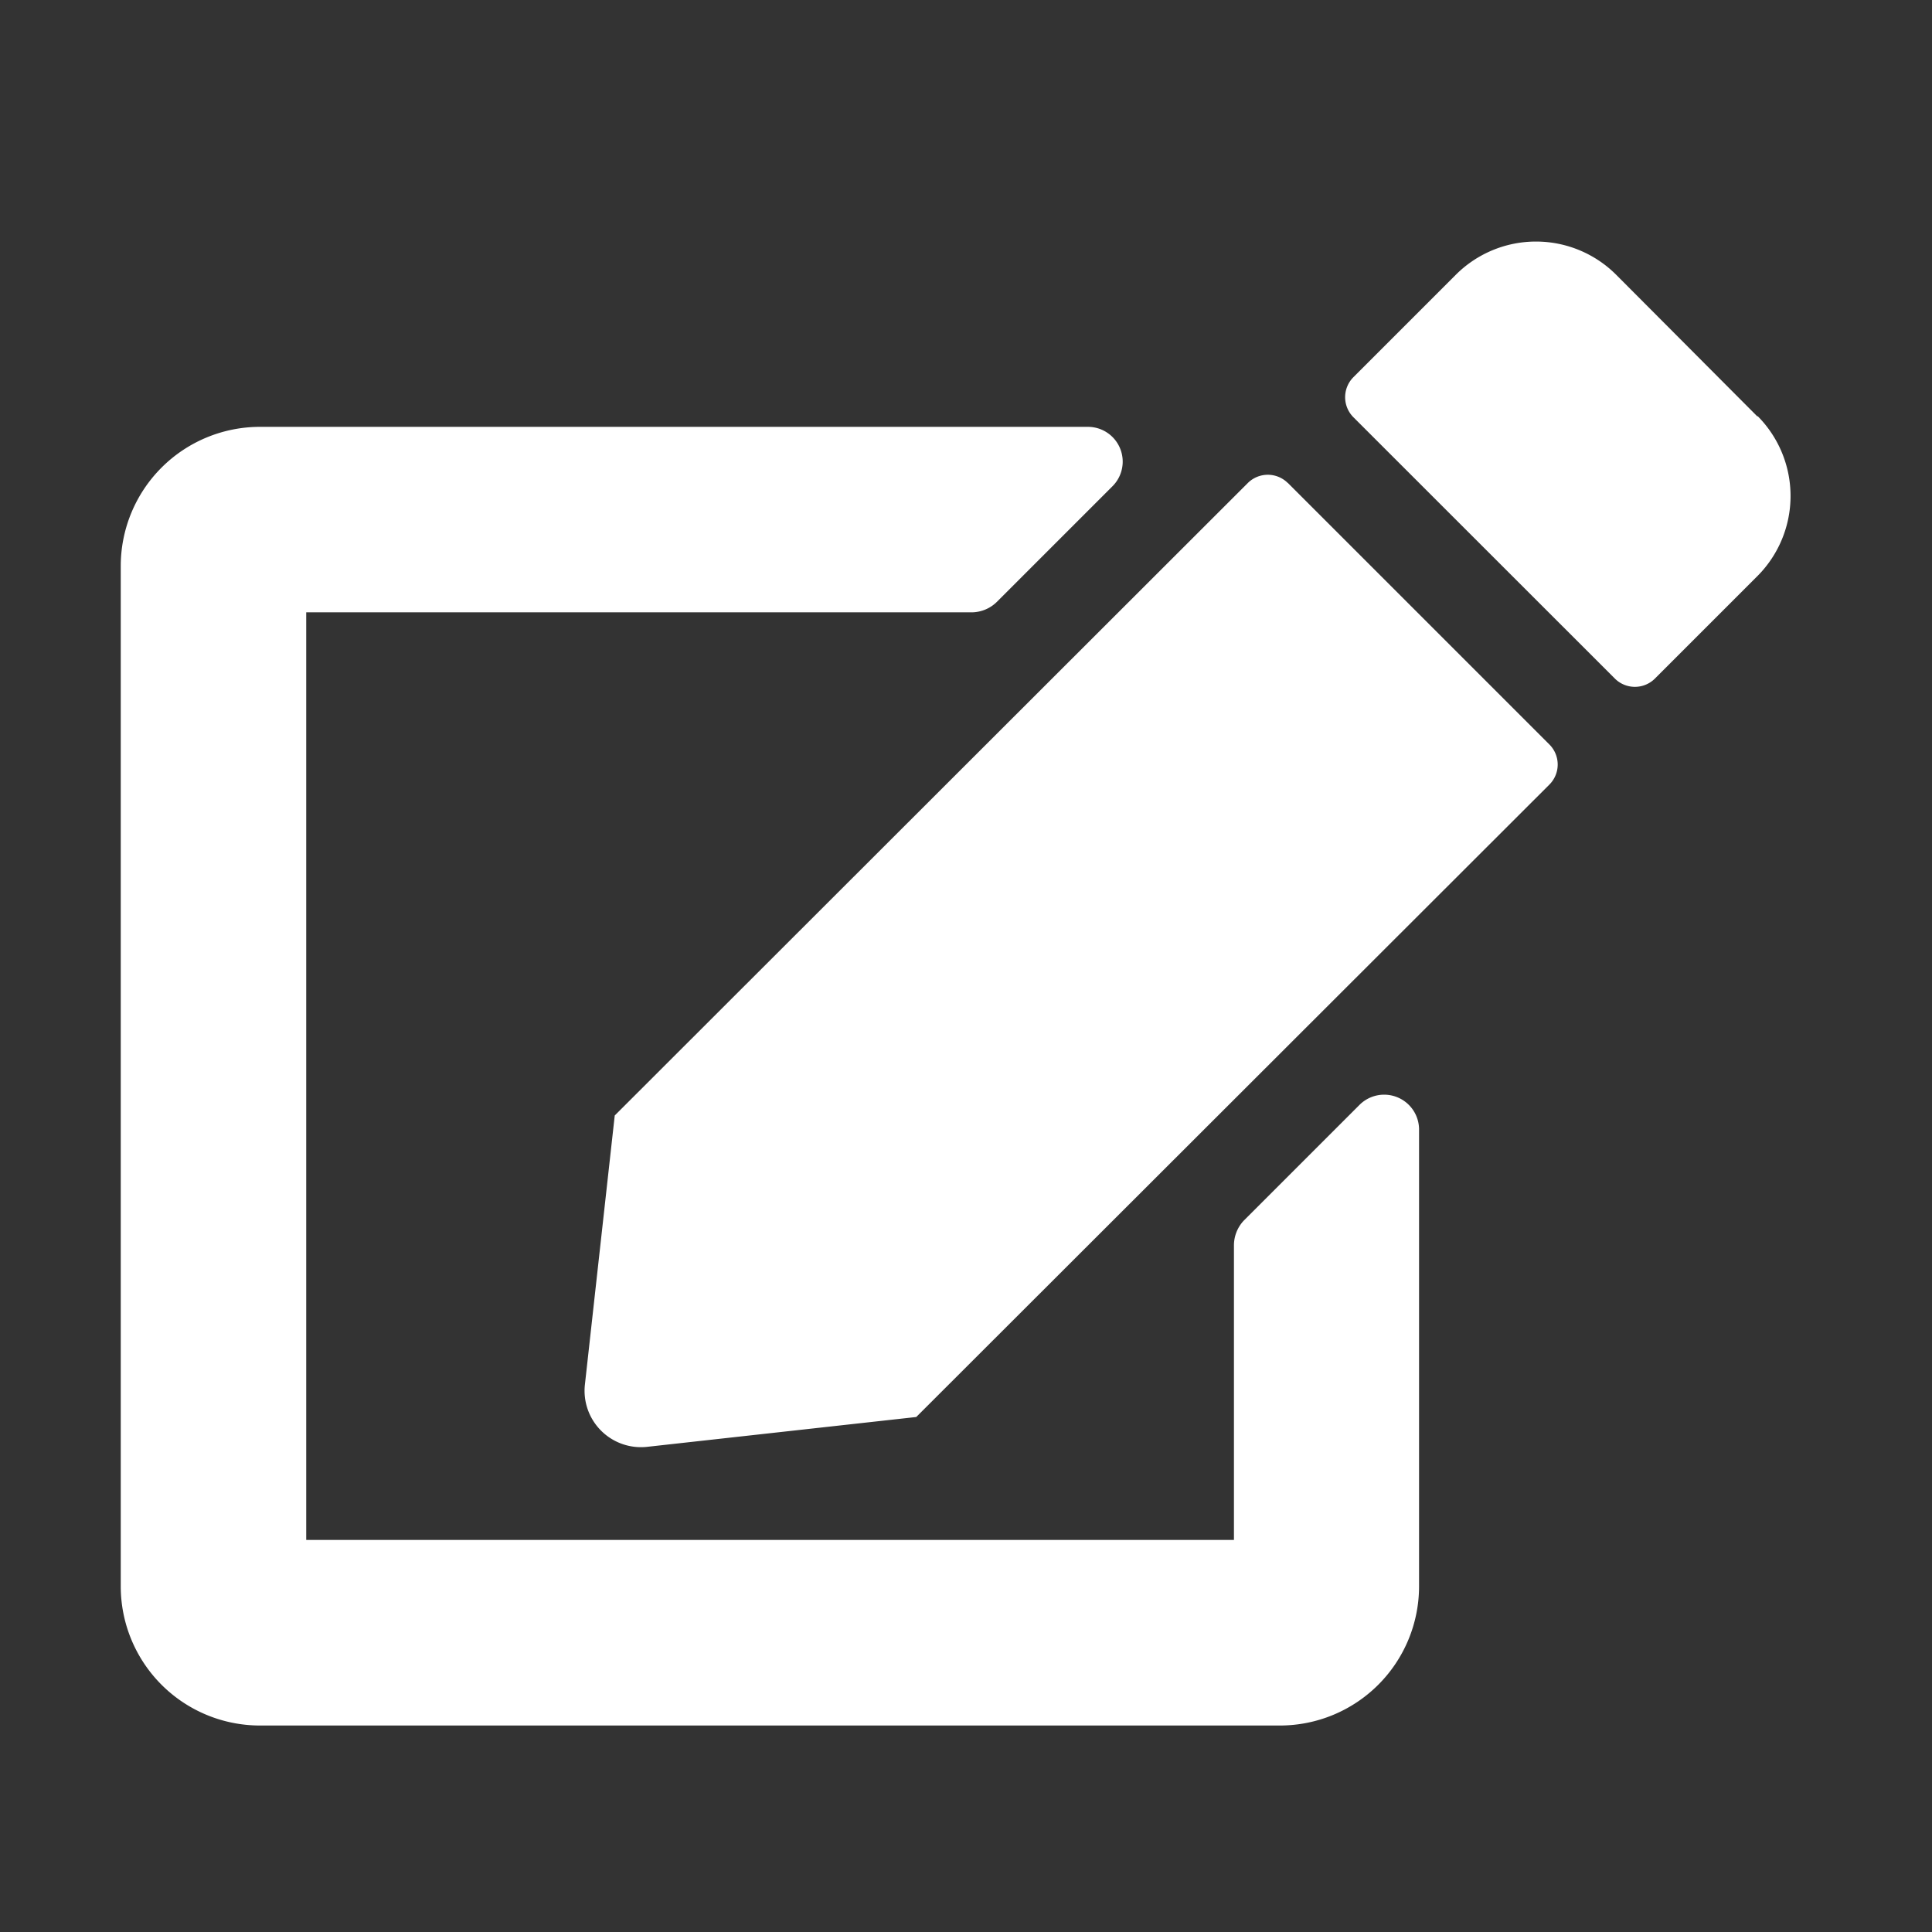 <svg xmlns="http://www.w3.org/2000/svg" xmlns:xlink="http://www.w3.org/1999/xlink" width="16" height="16" viewBox="0 0 16 16"><rect x="0" y="0" width="16" height="16" fill="#333333" stroke="none"/><defs><style>.a,.c{fill:#fff;}.a{stroke:#707070;}.b{clip-path:url(#a);}</style><clipPath id="a"><rect class="a" width="16" height="16" transform="translate(318.124 58)"/></clipPath></defs><g class="b" transform="translate(-318.124 -58)"><path class="c" d="M9.666,2.1l2.166,2.166a.235.235,0,0,1,0,.331L6.588,9.835l-2.228.247a.467.467,0,0,1-.516-.516l.247-2.228L9.334,2.1a.235.235,0,0,1,.331,0Zm3.889-.55L12.383.374a.939.939,0,0,0-1.325,0l-.85.85a.235.235,0,0,0,0,.331L12.374,3.72a.235.235,0,0,0,.331,0l.85-.85a.939.939,0,0,0,0-1.325ZM9.219,8.409v2.444H1.536V3.171H7.053a.3.3,0,0,0,.2-.084l.96-.96a.288.288,0,0,0-.2-.492H1.152A1.153,1.153,0,0,0,0,2.786v8.451A1.153,1.153,0,0,0,1.152,12.39H9.6a1.153,1.153,0,0,0,1.152-1.152V7.449a.289.289,0,0,0-.492-.2l-.96.96A.3.3,0,0,0,9.219,8.409Z" transform="translate(319.124 59.9)"/></g></svg>